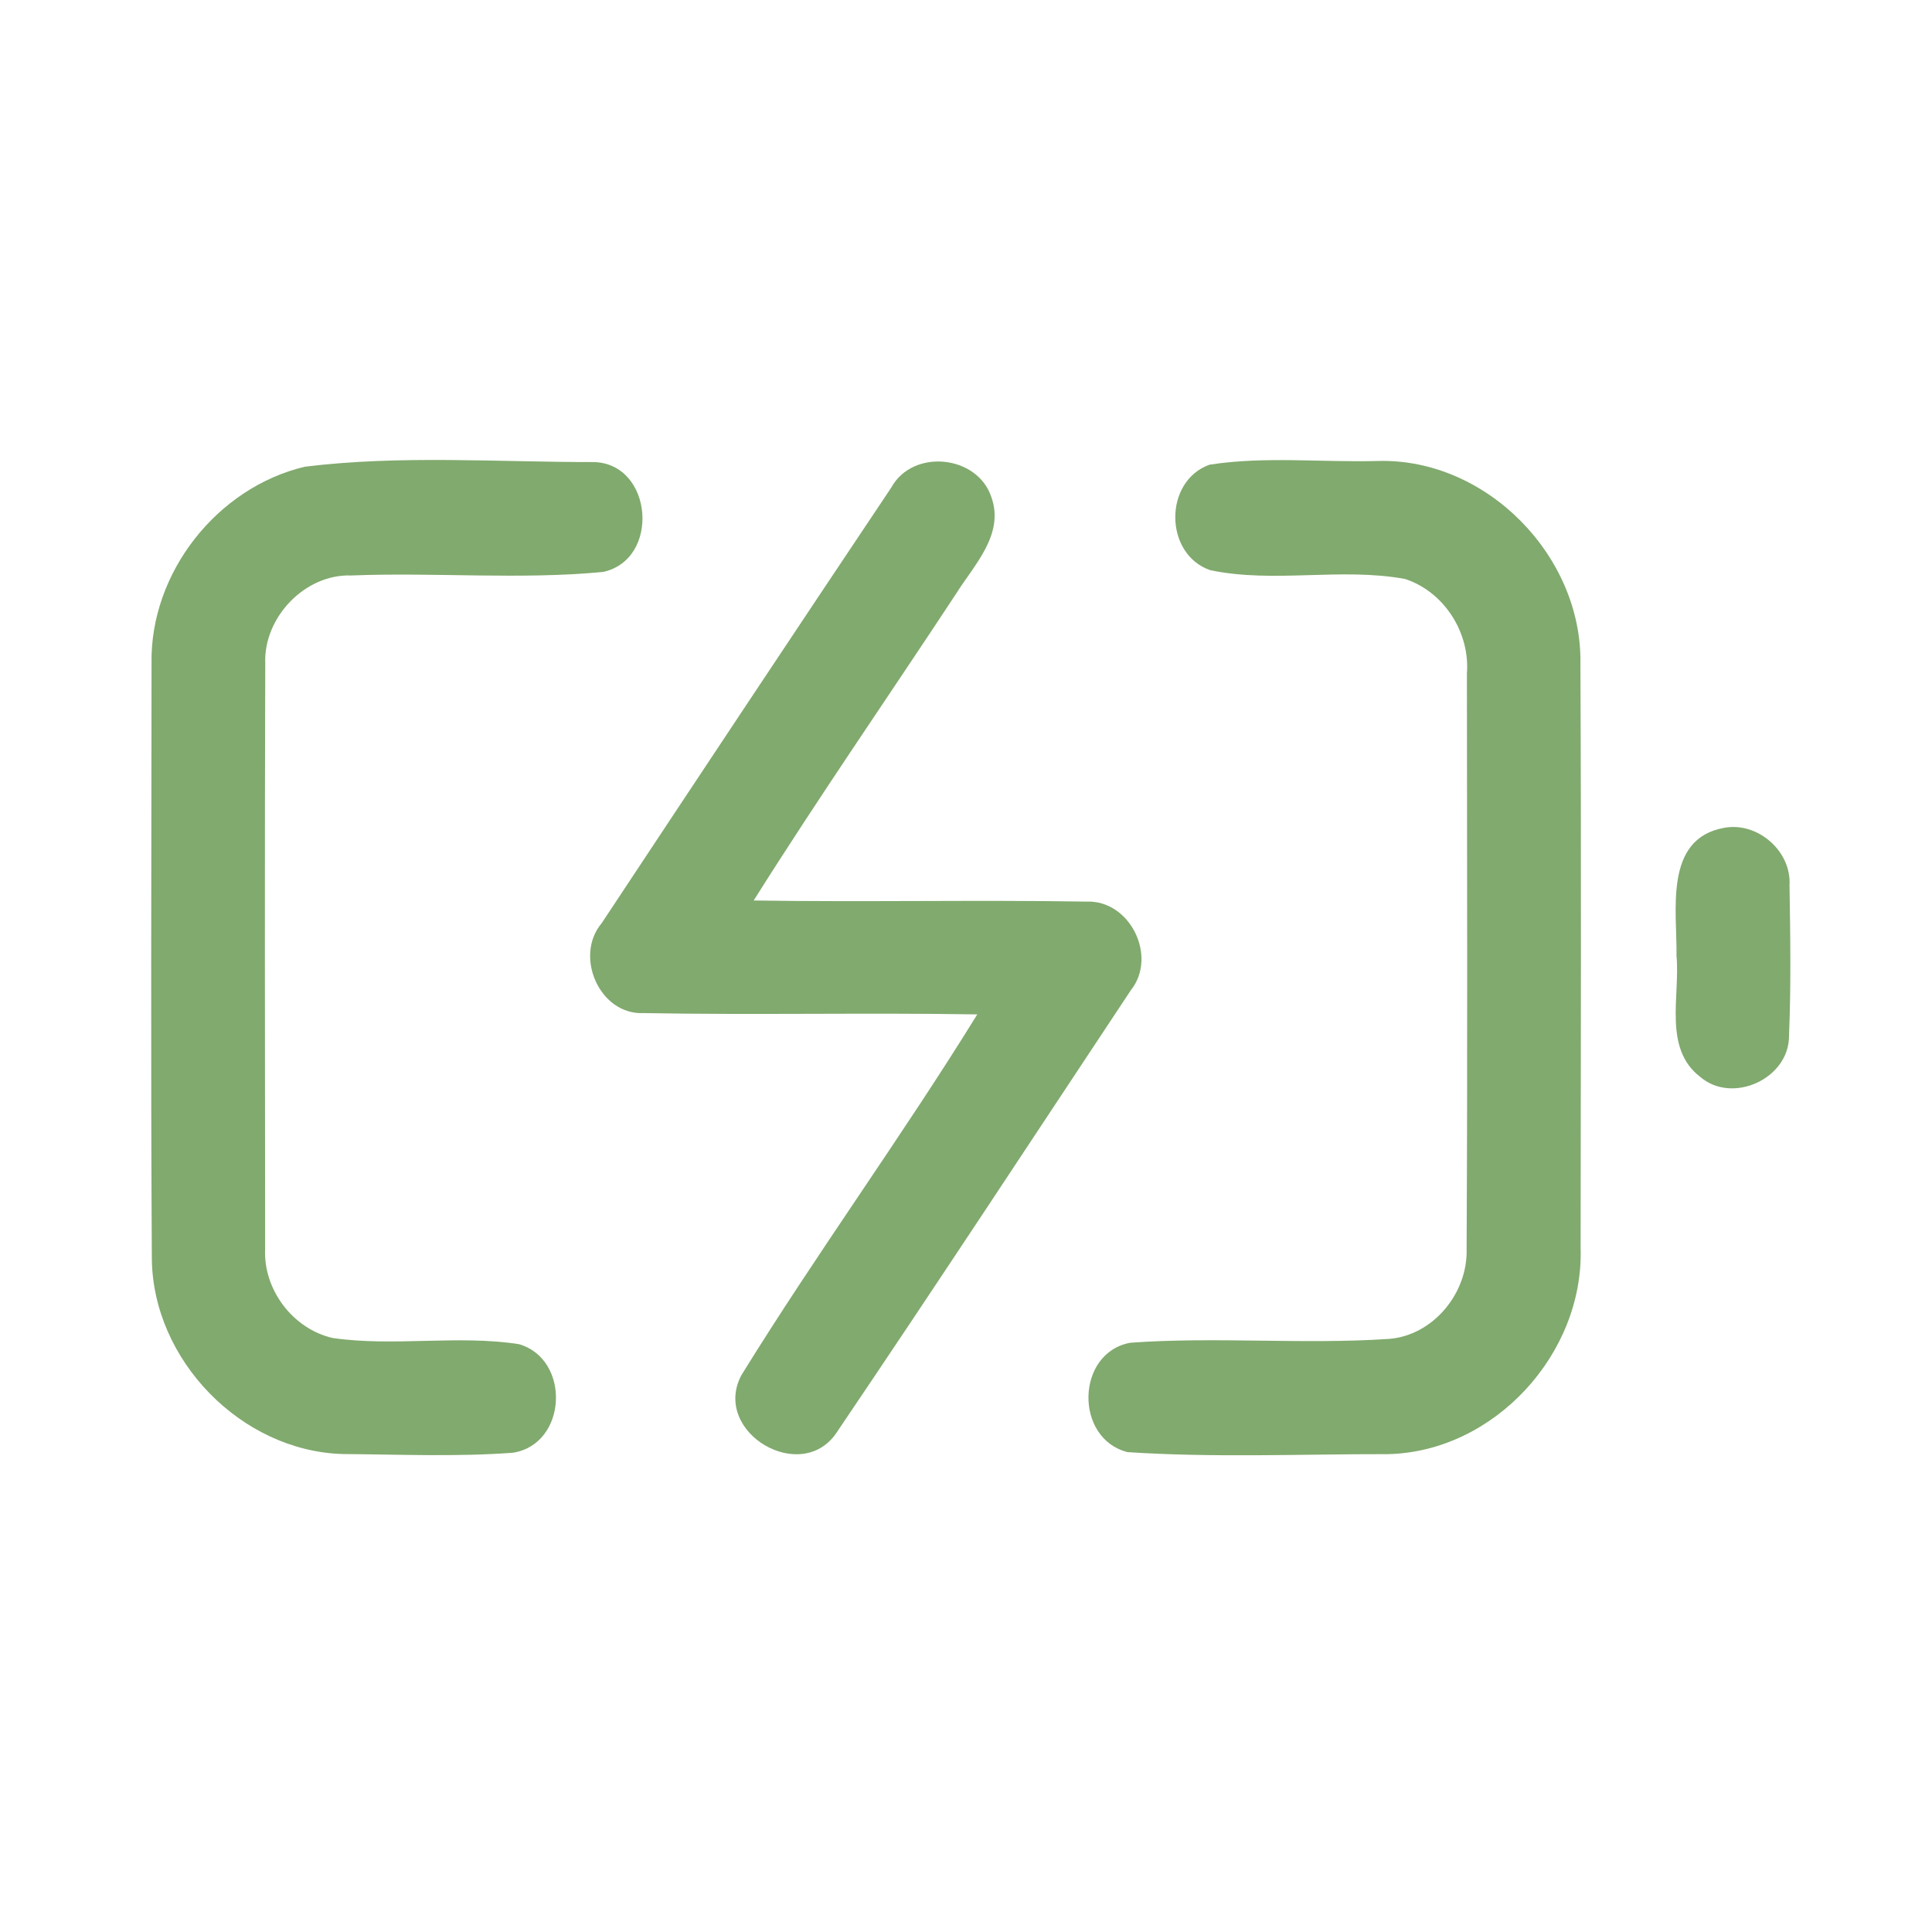 <?xml version="1.0" encoding="UTF-8" ?>
<!DOCTYPE svg PUBLIC "-//W3C//DTD SVG 1.1//EN" "http://www.w3.org/Graphics/SVG/1.1/DTD/svg11.dtd">
<svg width="192pt" height="192pt" viewBox="0 0 192 192" version="1.1" xmlns="http://www.w3.org/2000/svg">
<g id="#81aa6eff">
<path fill="#81aa6e" opacity="1.00" d=" M 30.30 46.38 C 39.79 45.21 49.46 45.93 59.02 45.92 C 64.92 46.08 65.64 55.63 59.92 56.84 C 51.63 57.63 43.25 56.86 34.92 57.19 C 30.31 57.02 26.18 61.36 26.36 65.93 C 26.30 85.31 26.33 104.69 26.35 124.07 C 26.14 128.14 29.09 132.06 33.06 132.97 C 39.19 133.85 45.45 132.64 51.57 133.58 C 56.74 135.08 56.39 143.50 50.99 144.37 C 45.36 144.79 39.68 144.54 34.03 144.50 C 23.95 144.19 15.18 135.15 15.09 125.08 C 14.97 105.37 15.05 85.66 15.06 65.95 C 14.89 56.94 21.56 48.45 30.30 46.38 Z" />
<path fill="#81aa6e" opacity="1.00" d=" M 88.57 48.46 C 90.71 44.55 97.14 45.21 98.52 49.40 C 99.85 53.10 96.81 56.14 95.01 59.01 C 88.32 69.18 81.38 79.19 74.90 89.49 C 85.94 89.66 96.98 89.42 108.01 89.60 C 112.31 89.45 115.06 95.06 112.38 98.41 C 102.69 113.02 93.06 127.70 83.24 142.22 C 79.78 147.72 70.66 142.36 73.68 136.66 C 81.18 124.52 89.62 112.96 97.12 100.81 C 86.07 100.63 75.02 100.88 63.97 100.68 C 59.59 100.89 57.03 95.03 59.79 91.75 C 69.35 77.30 78.93 62.86 88.57 48.46 Z" />
<path fill="#81aa6e" opacity="1.00" d=" M 120.20 46.18 C 125.73 45.32 131.40 45.97 136.98 45.81 C 147.74 45.54 157.26 55.27 157.06 65.98 C 157.15 85.33 157.10 104.68 157.08 124.03 C 157.41 134.52 148.51 144.26 137.96 144.51 C 129.33 144.50 120.66 144.88 112.05 144.31 C 106.75 142.97 106.91 134.43 112.33 133.44 C 120.87 132.82 129.47 133.63 138.02 133.06 C 142.46 132.72 145.90 128.46 145.75 124.09 C 145.85 105.04 145.79 85.99 145.78 66.94 C 146.10 62.88 143.53 58.82 139.64 57.54 C 133.25 56.36 126.62 58.00 120.26 56.66 C 115.68 55.07 115.63 47.82 120.20 46.18 Z" />
<path fill="#81aa6e" opacity="1.00" d=" M 171.33 82.27 C 174.65 81.64 178.04 84.57 177.84 87.97 C 177.92 92.96 178.00 97.96 177.79 102.95 C 177.81 107.19 172.16 109.79 168.94 107.00 C 165.28 104.17 166.98 98.97 166.61 95.01 C 166.68 90.54 165.31 83.37 171.33 82.27 Z" />
</g>
</svg>
